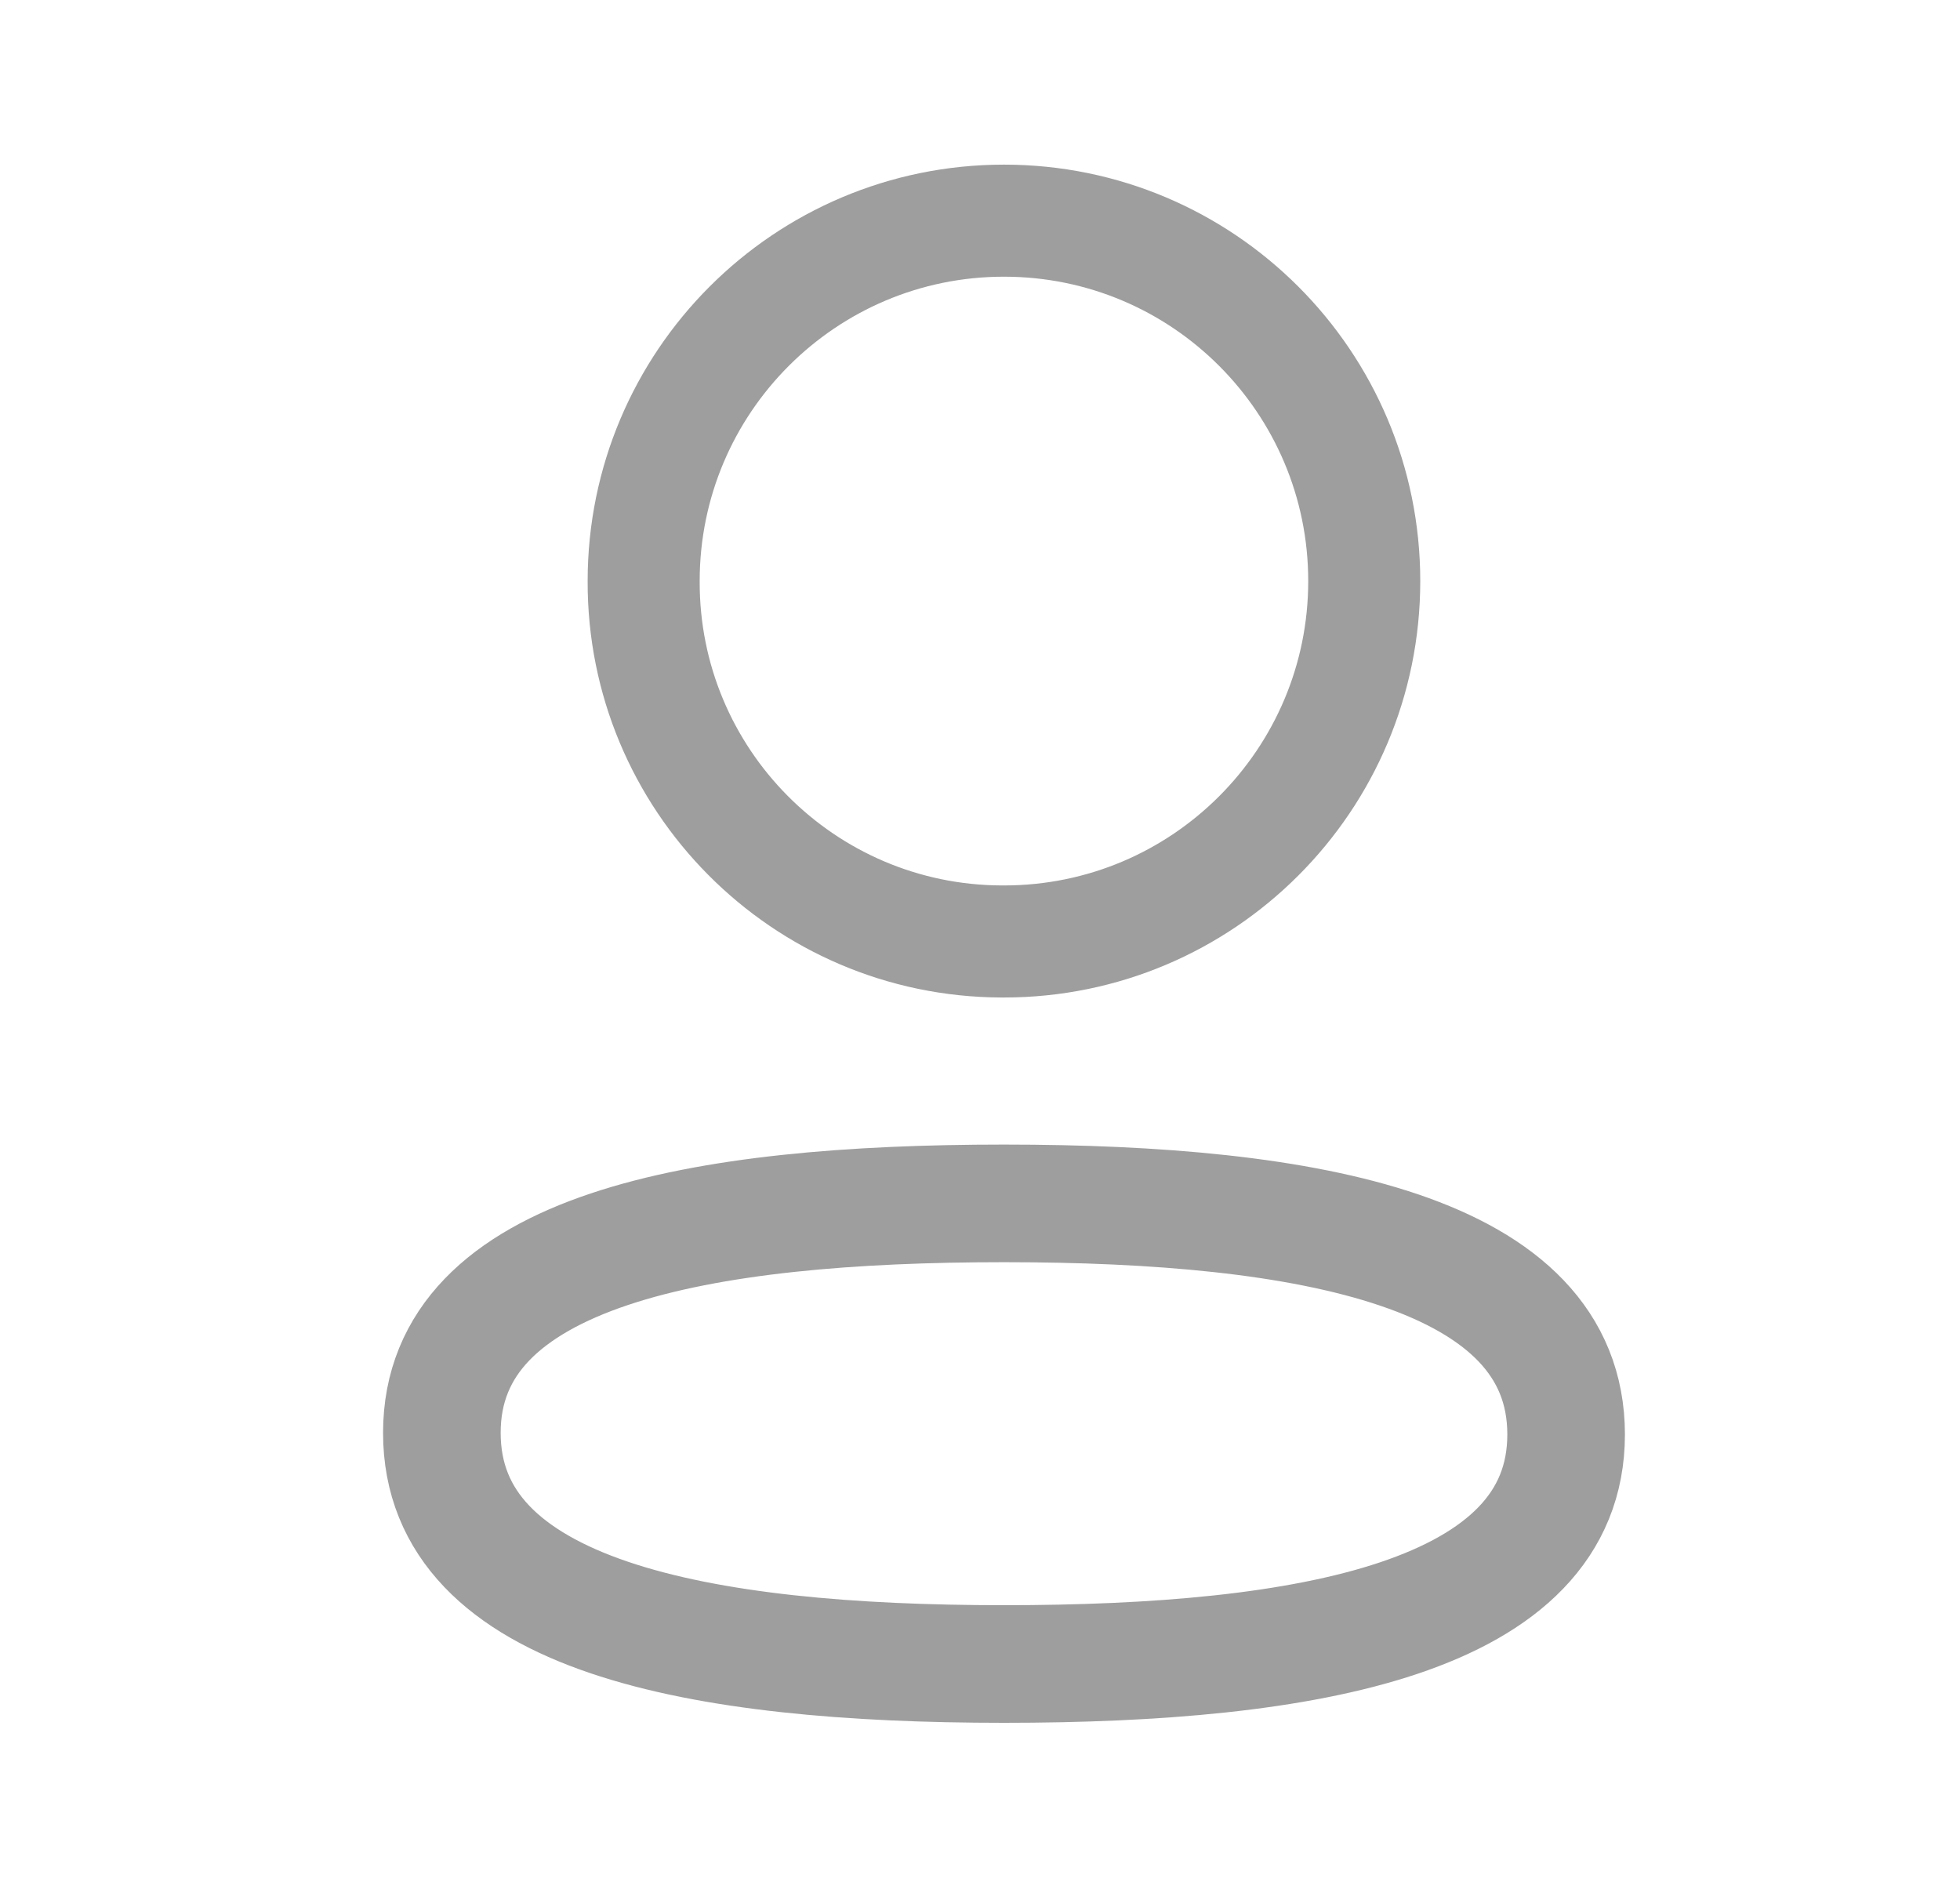 <svg width="25" height="24" viewBox="0 0 25 24" fill="none" xmlns="http://www.w3.org/2000/svg">
<path fill-rule="evenodd" clip-rule="evenodd" d="M12.806 15.346C8.939 15.346 5.636 15.931 5.636 18.272C5.636 20.614 8.918 21.22 12.806 21.22C16.674 21.22 19.976 20.634 19.976 18.293C19.976 15.952 16.695 15.346 12.806 15.346Z" stroke="#9E9E9E" stroke-width="1.5" stroke-linecap="round" stroke-linejoin="round"/>
<path fill-rule="evenodd" clip-rule="evenodd" d="M12.806 12.006C15.344 12.006 17.401 9.948 17.401 7.41C17.401 4.872 15.344 2.814 12.806 2.814C10.268 2.814 8.21 4.872 8.21 7.41C8.201 9.939 10.245 11.997 12.774 12.006H12.806Z" stroke="#9E9E9E" stroke-width="1.429" stroke-linecap="round" stroke-linejoin="round"/>
</svg>
